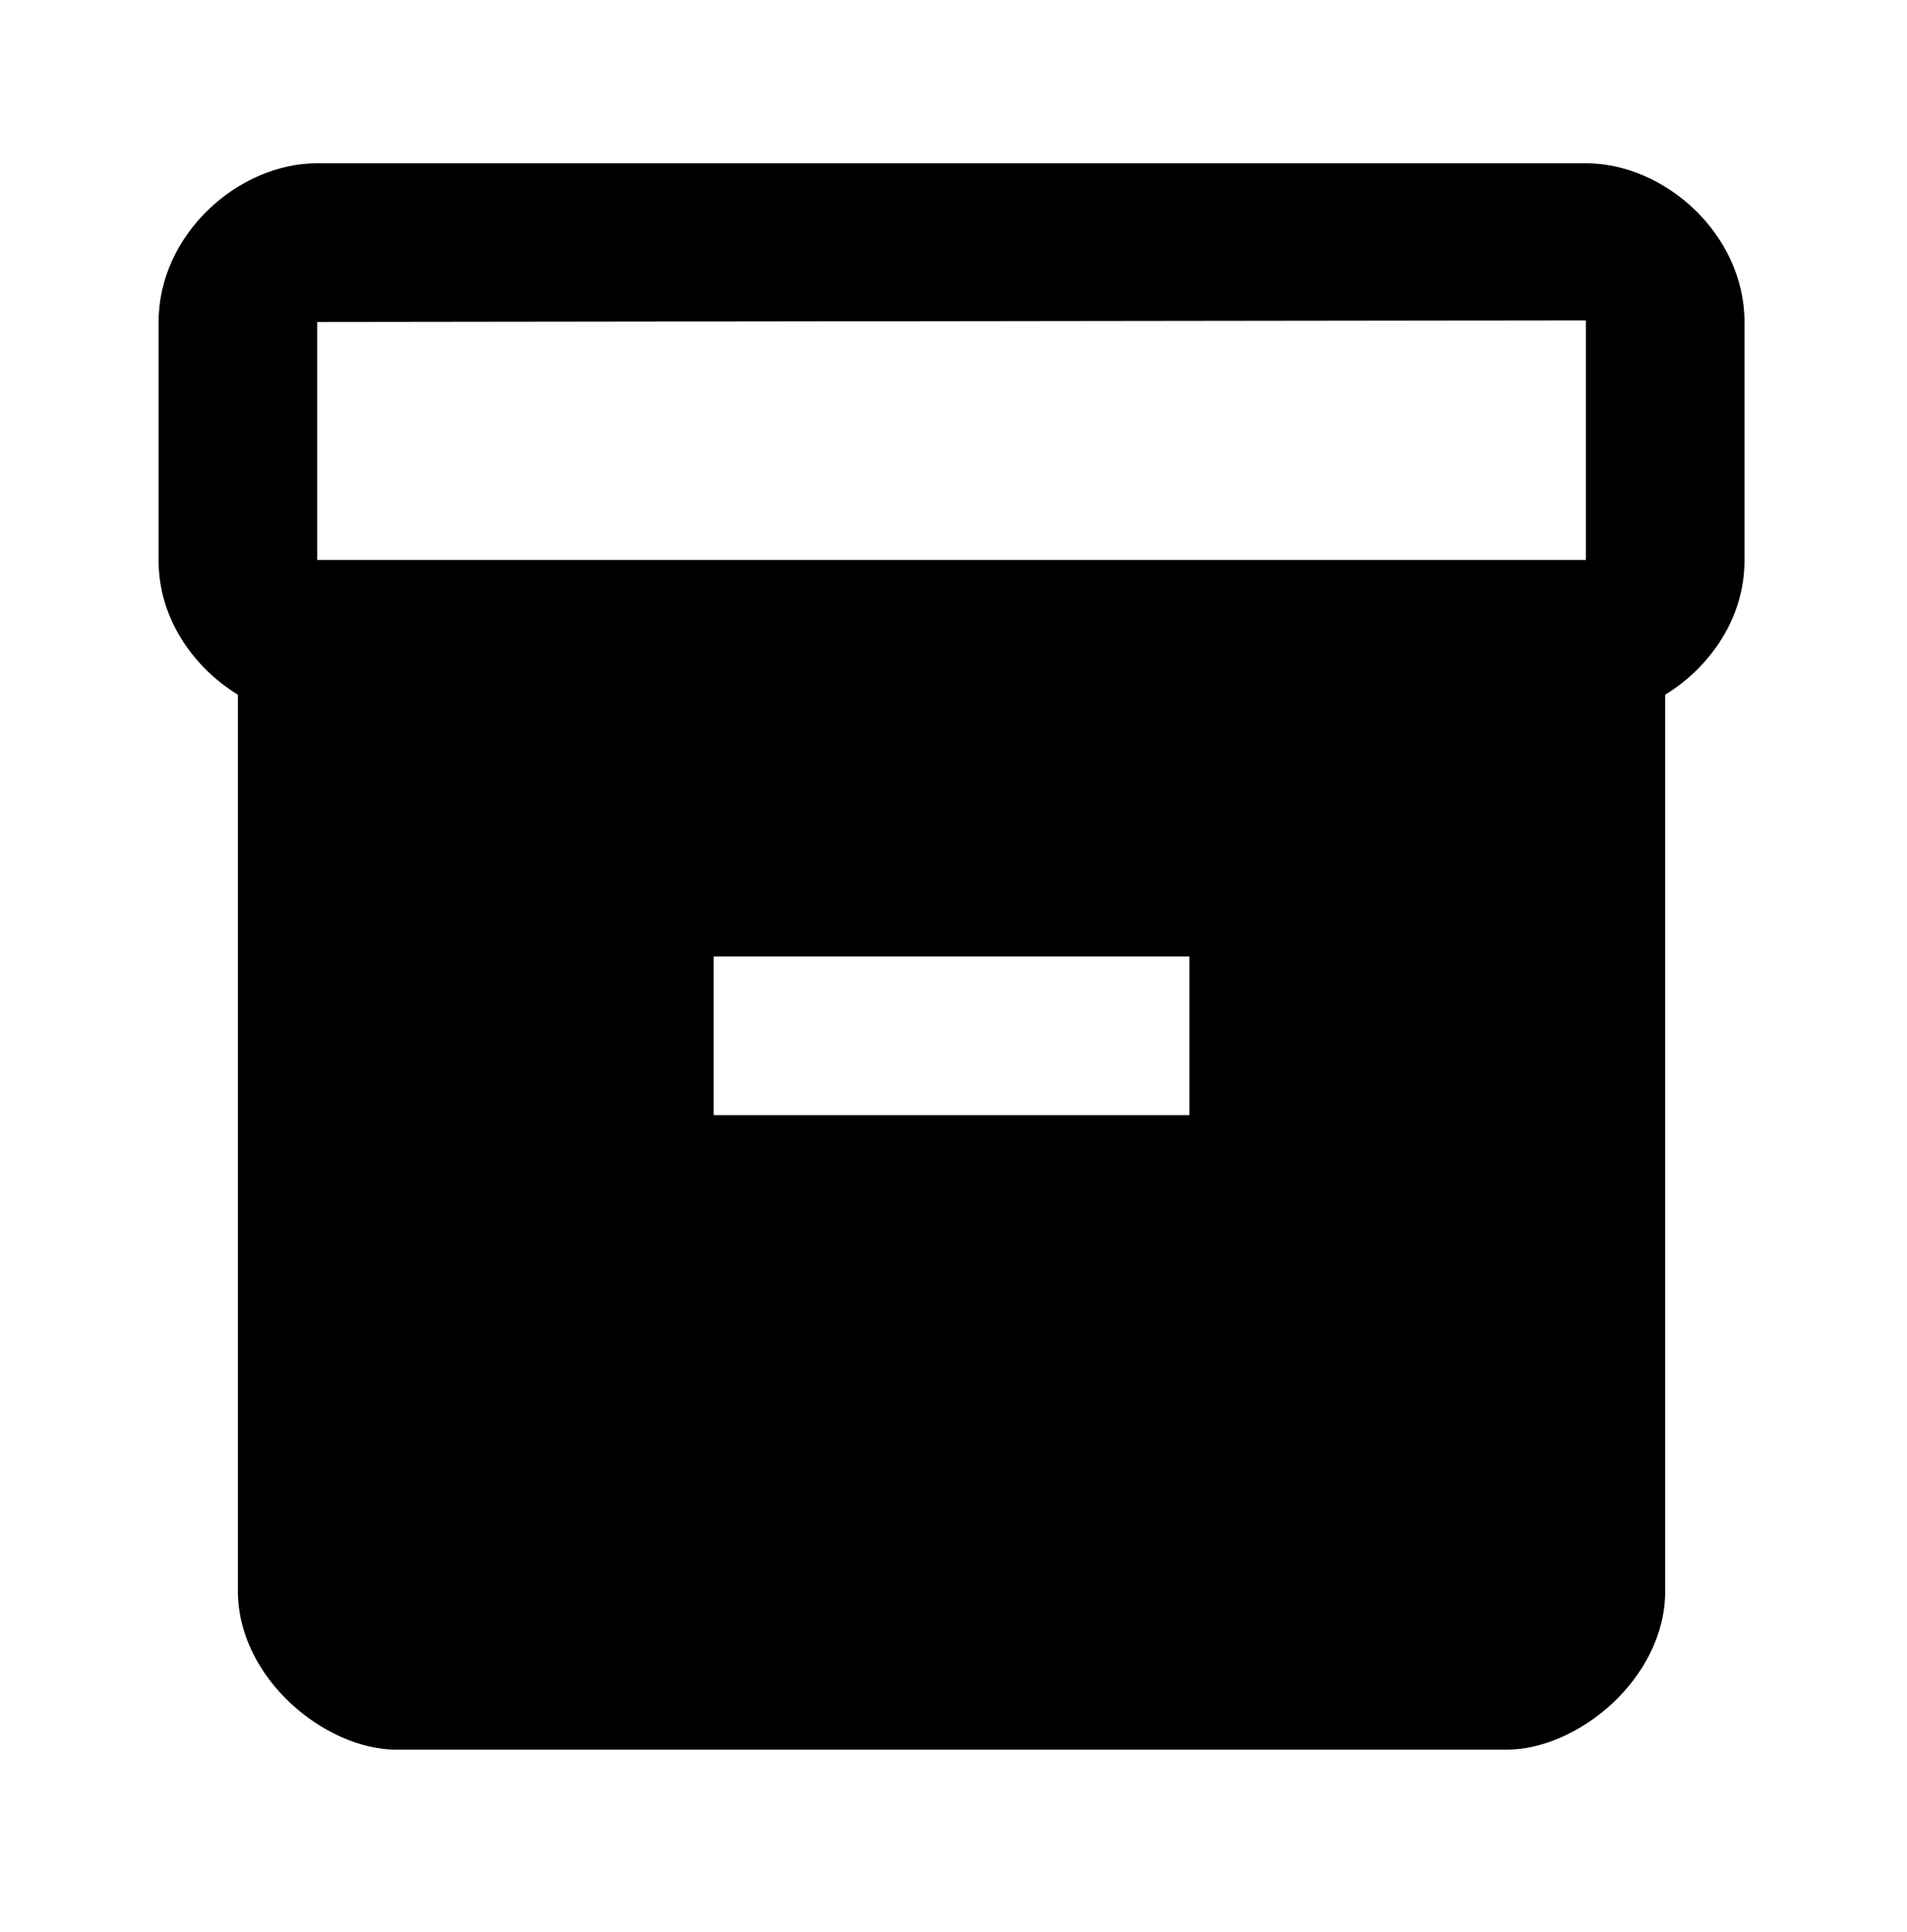 <svg width="78" height="79" viewBox="0 0 78 79" fill="none" xmlns="http://www.w3.org/2000/svg">
<path d="M64.867 6.677H12.973C9.73 6.677 6.487 9.596 6.487 13.164V22.926C6.487 25.261 7.881 27.272 9.73 28.407V65.057C9.73 68.625 13.298 71.544 16.217 71.544H61.623C64.542 71.544 68.11 68.625 68.11 65.057V28.407C69.959 27.272 71.353 25.261 71.353 22.926V13.164C71.353 9.596 68.11 6.677 64.867 6.677ZM48.65 45.597H29.19V39.11H48.65V45.597ZM64.867 22.894H12.973V13.164L64.867 13.099V22.894Z" fill="black"/>
</svg>
